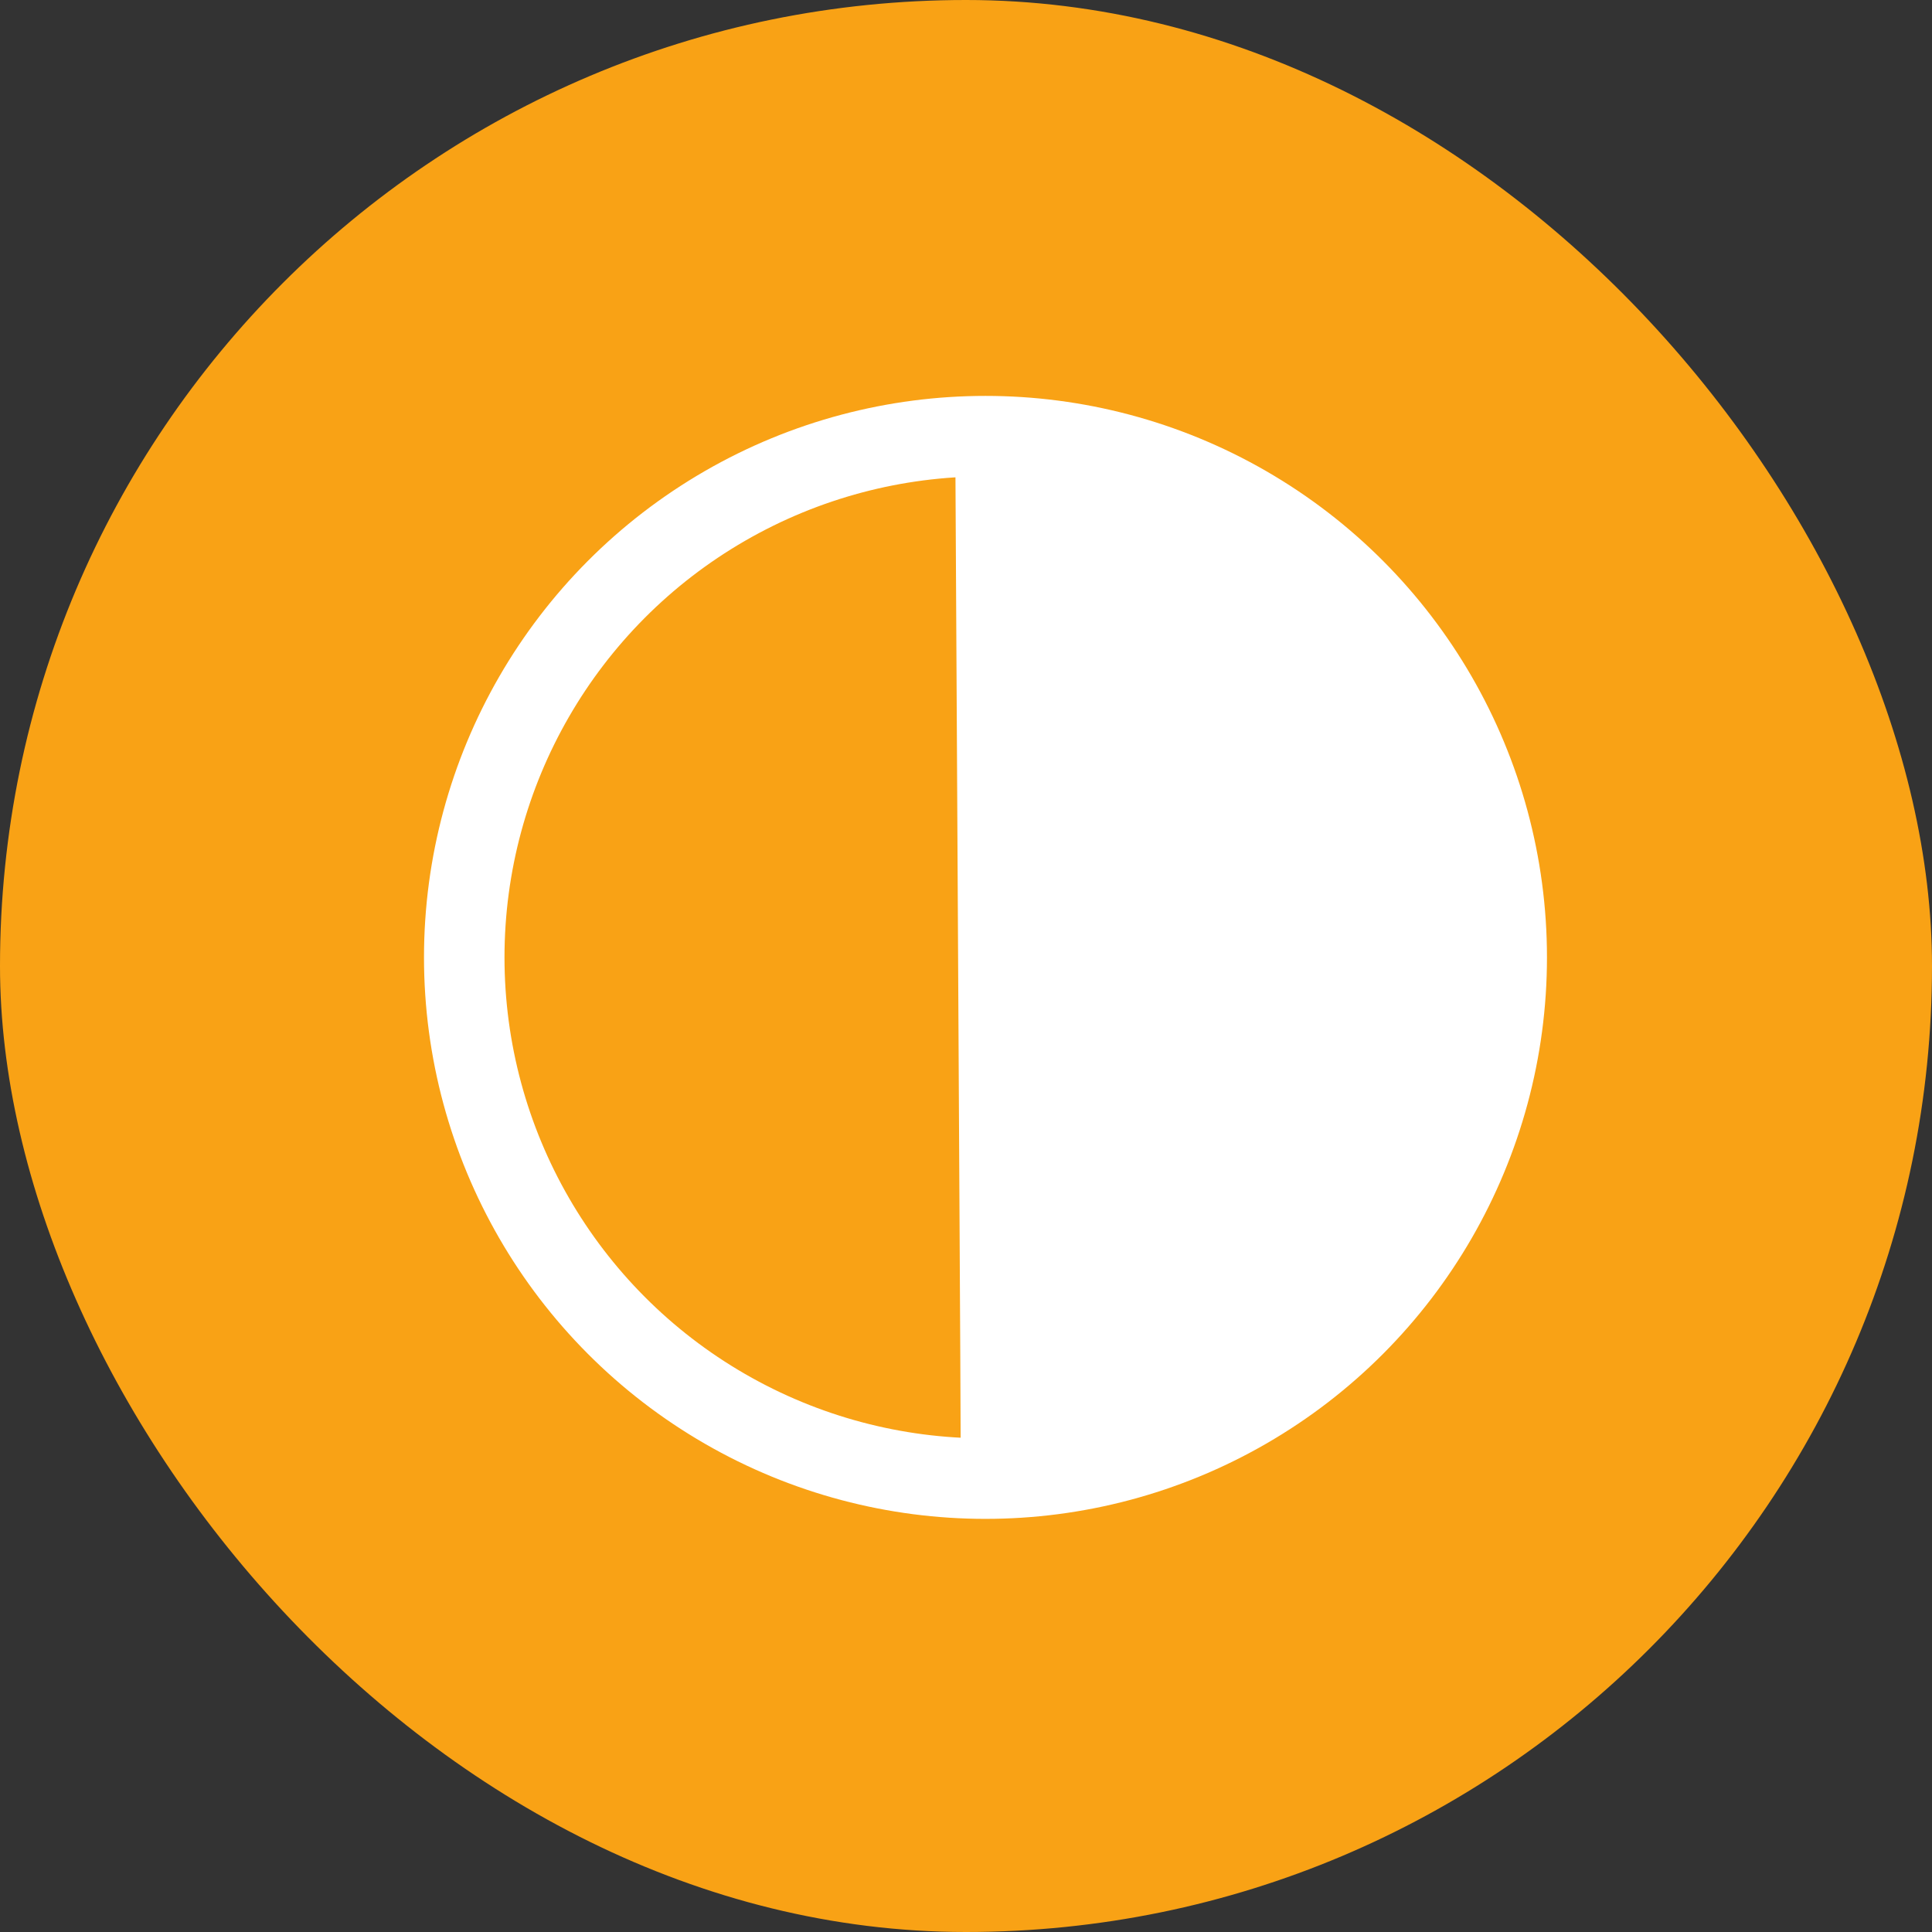 <svg width="24" height="24" viewBox="0 0 24 24" fill="none" xmlns="http://www.w3.org/2000/svg">
<rect x="0" y="0" width="24" height="24" fill="#333333" stroke="none"/>
<rect width="24" height="24" rx="12" fill="#F9A215"/>
<path d="M11.934 17.995L11.929 16.845L11.867 5.552C13.156 5.439 14.505 5.716 15.709 6.44C18.7 8.238 19.688 12.086 17.916 15.034C16.64 17.157 14.271 18.237 11.934 17.995Z" fill="white"/>
<circle cx="12.242" cy="11.893" r="6.475" stroke="white"/>
</svg>
